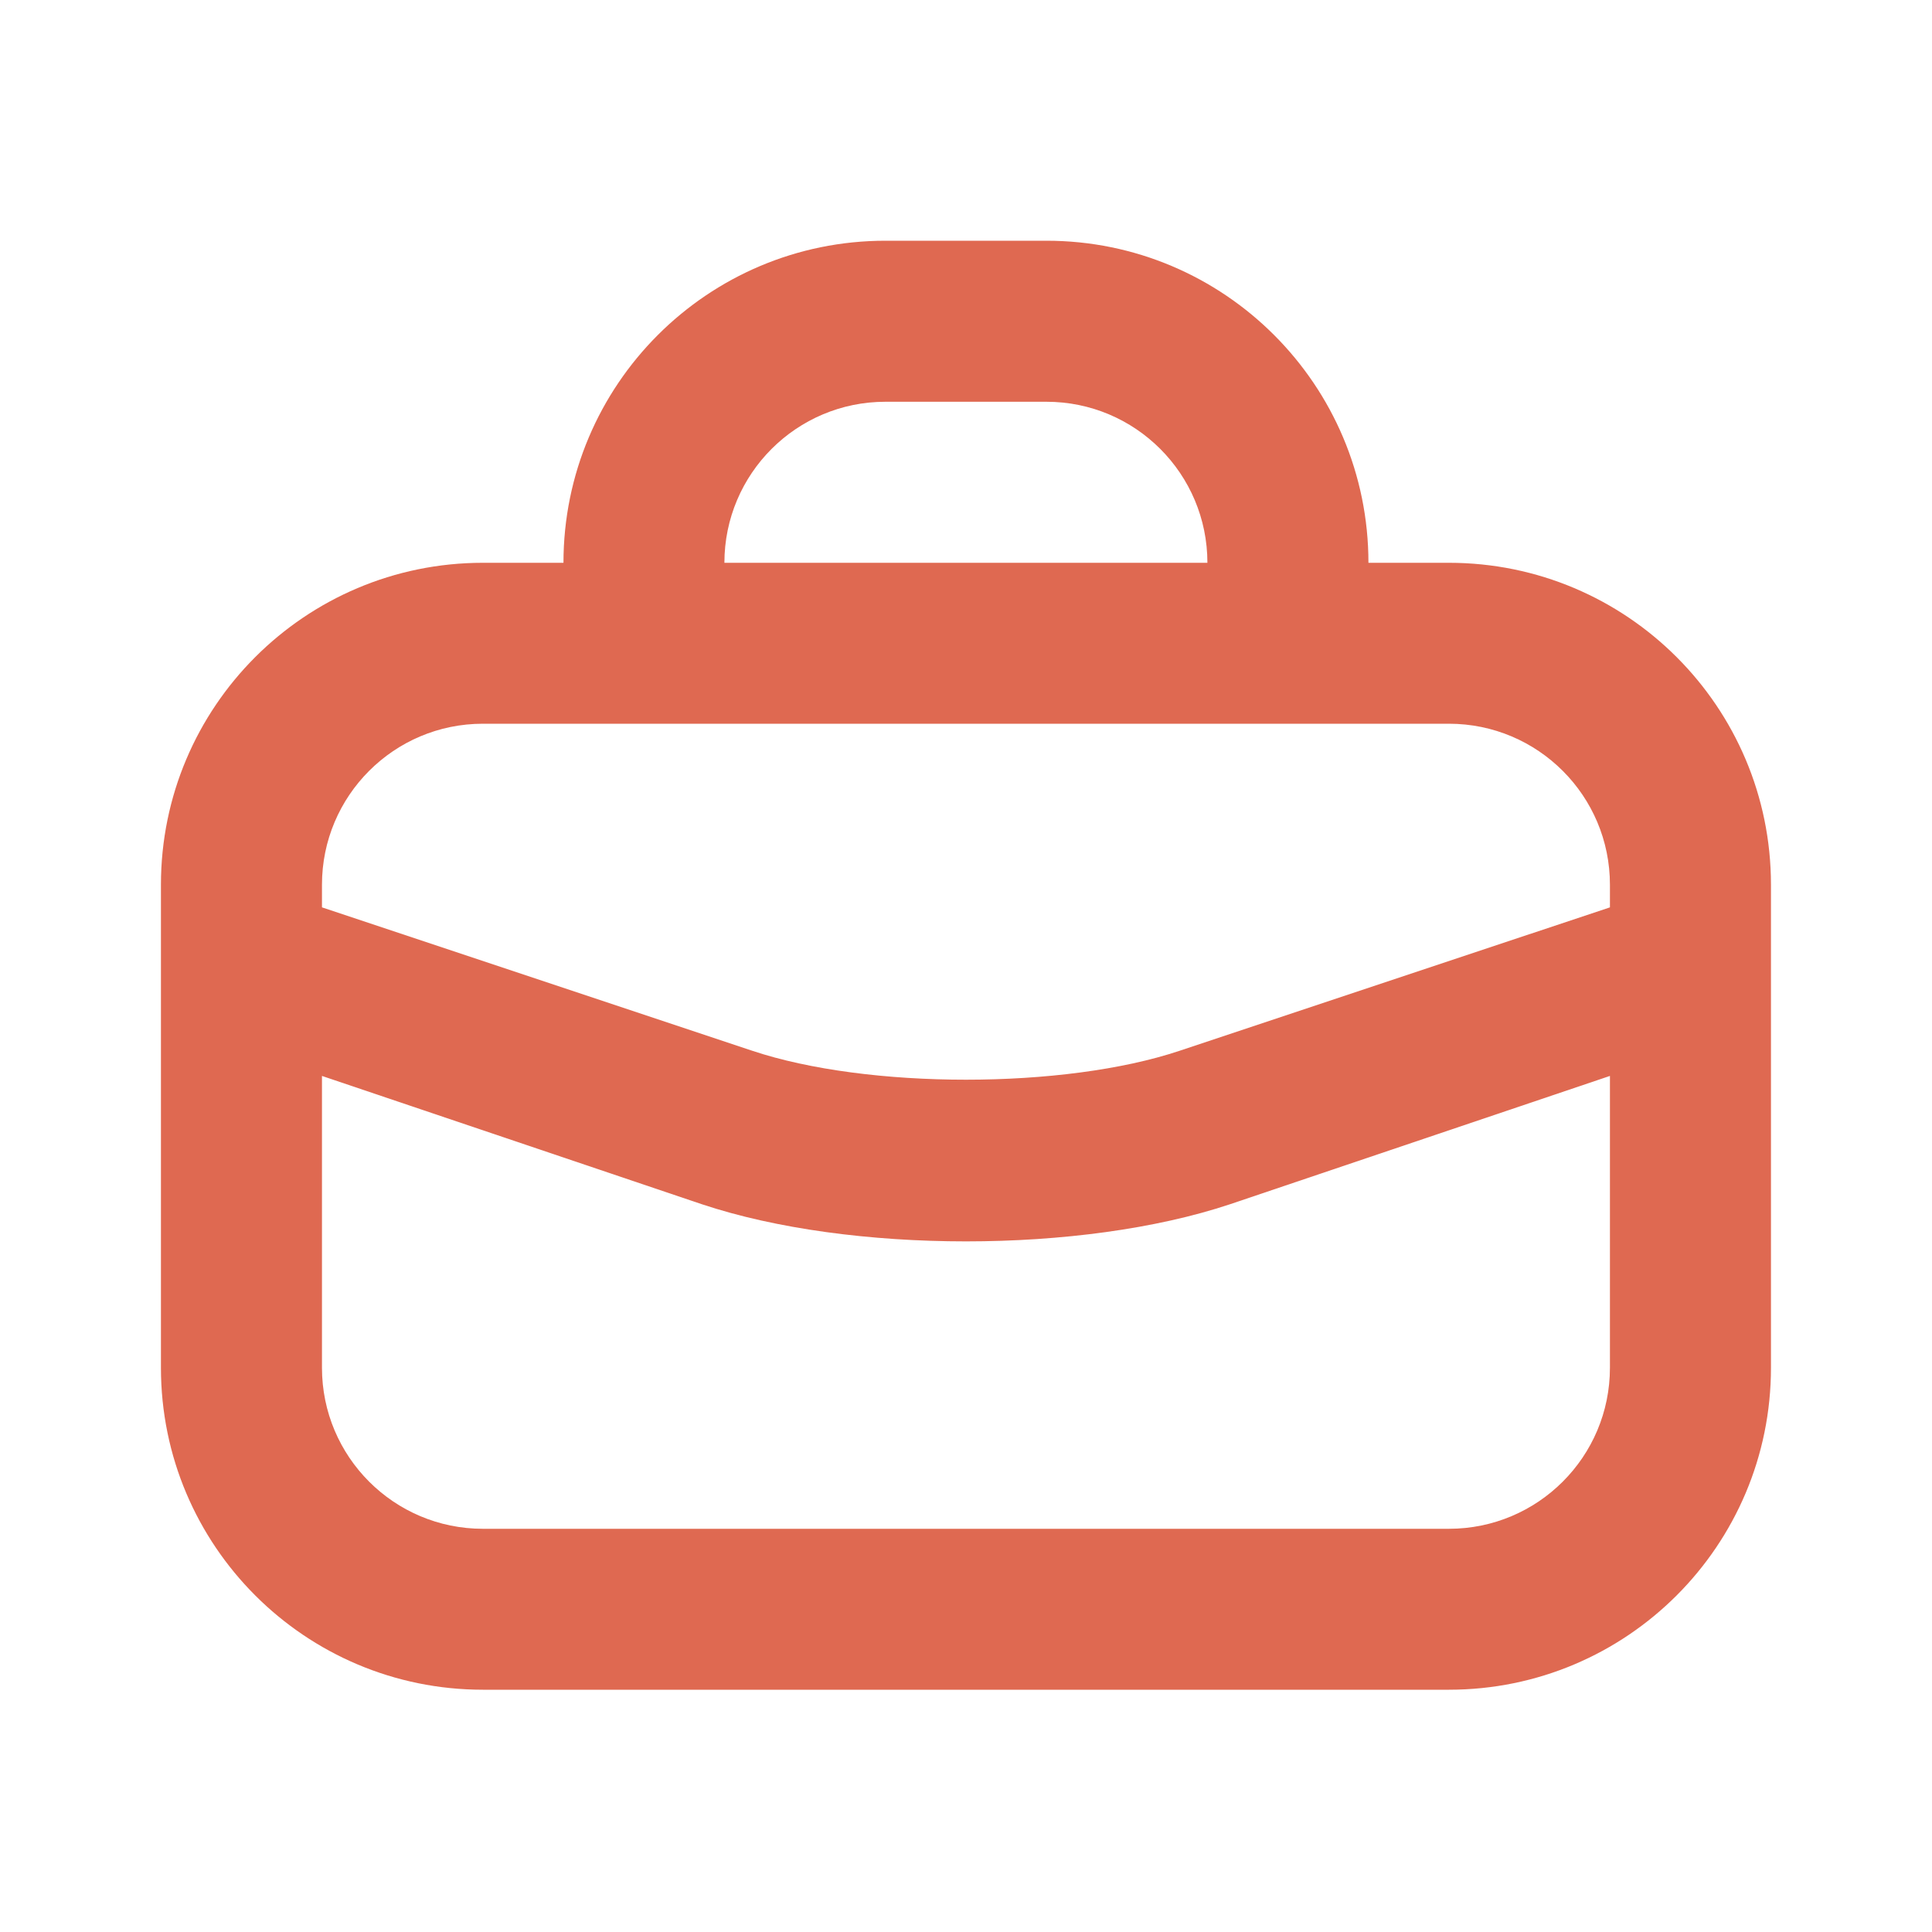 <svg width="20" height="20" viewBox="0 0 20 20" fill="none" xmlns="http://www.w3.org/2000/svg">
<path d="M9.166 2.492C7.325 2.492 5.833 3.985 5.833 5.826H4.999C3.158 5.826 1.666 7.318 1.666 9.159V14.159C1.666 16 3.158 17.492 4.999 17.492H14.999C16.84 17.492 18.333 16 18.333 14.159V9.159C18.333 7.318 16.84 5.826 14.999 5.826H14.166C14.166 3.985 12.674 2.492 10.833 2.492H9.166ZM9.166 4.159H10.833C11.753 4.159 12.499 4.905 12.499 5.826H7.499C7.499 4.905 8.246 4.159 9.166 4.159ZM4.999 7.492H14.999C15.92 7.492 16.666 8.238 16.666 9.159V9.393L12.213 10.877C11.017 11.277 8.982 11.277 7.786 10.877L3.333 9.393V9.159C3.333 8.238 4.079 7.492 4.999 7.492ZM3.333 11.138L7.265 12.466C8.803 12.979 11.196 12.979 12.734 12.466L16.666 11.138V14.159C16.666 15.08 15.92 15.826 14.999 15.826H4.999C4.079 15.826 3.333 15.08 3.333 14.159V11.138Z" fill="#DF6951"/>
</svg>
